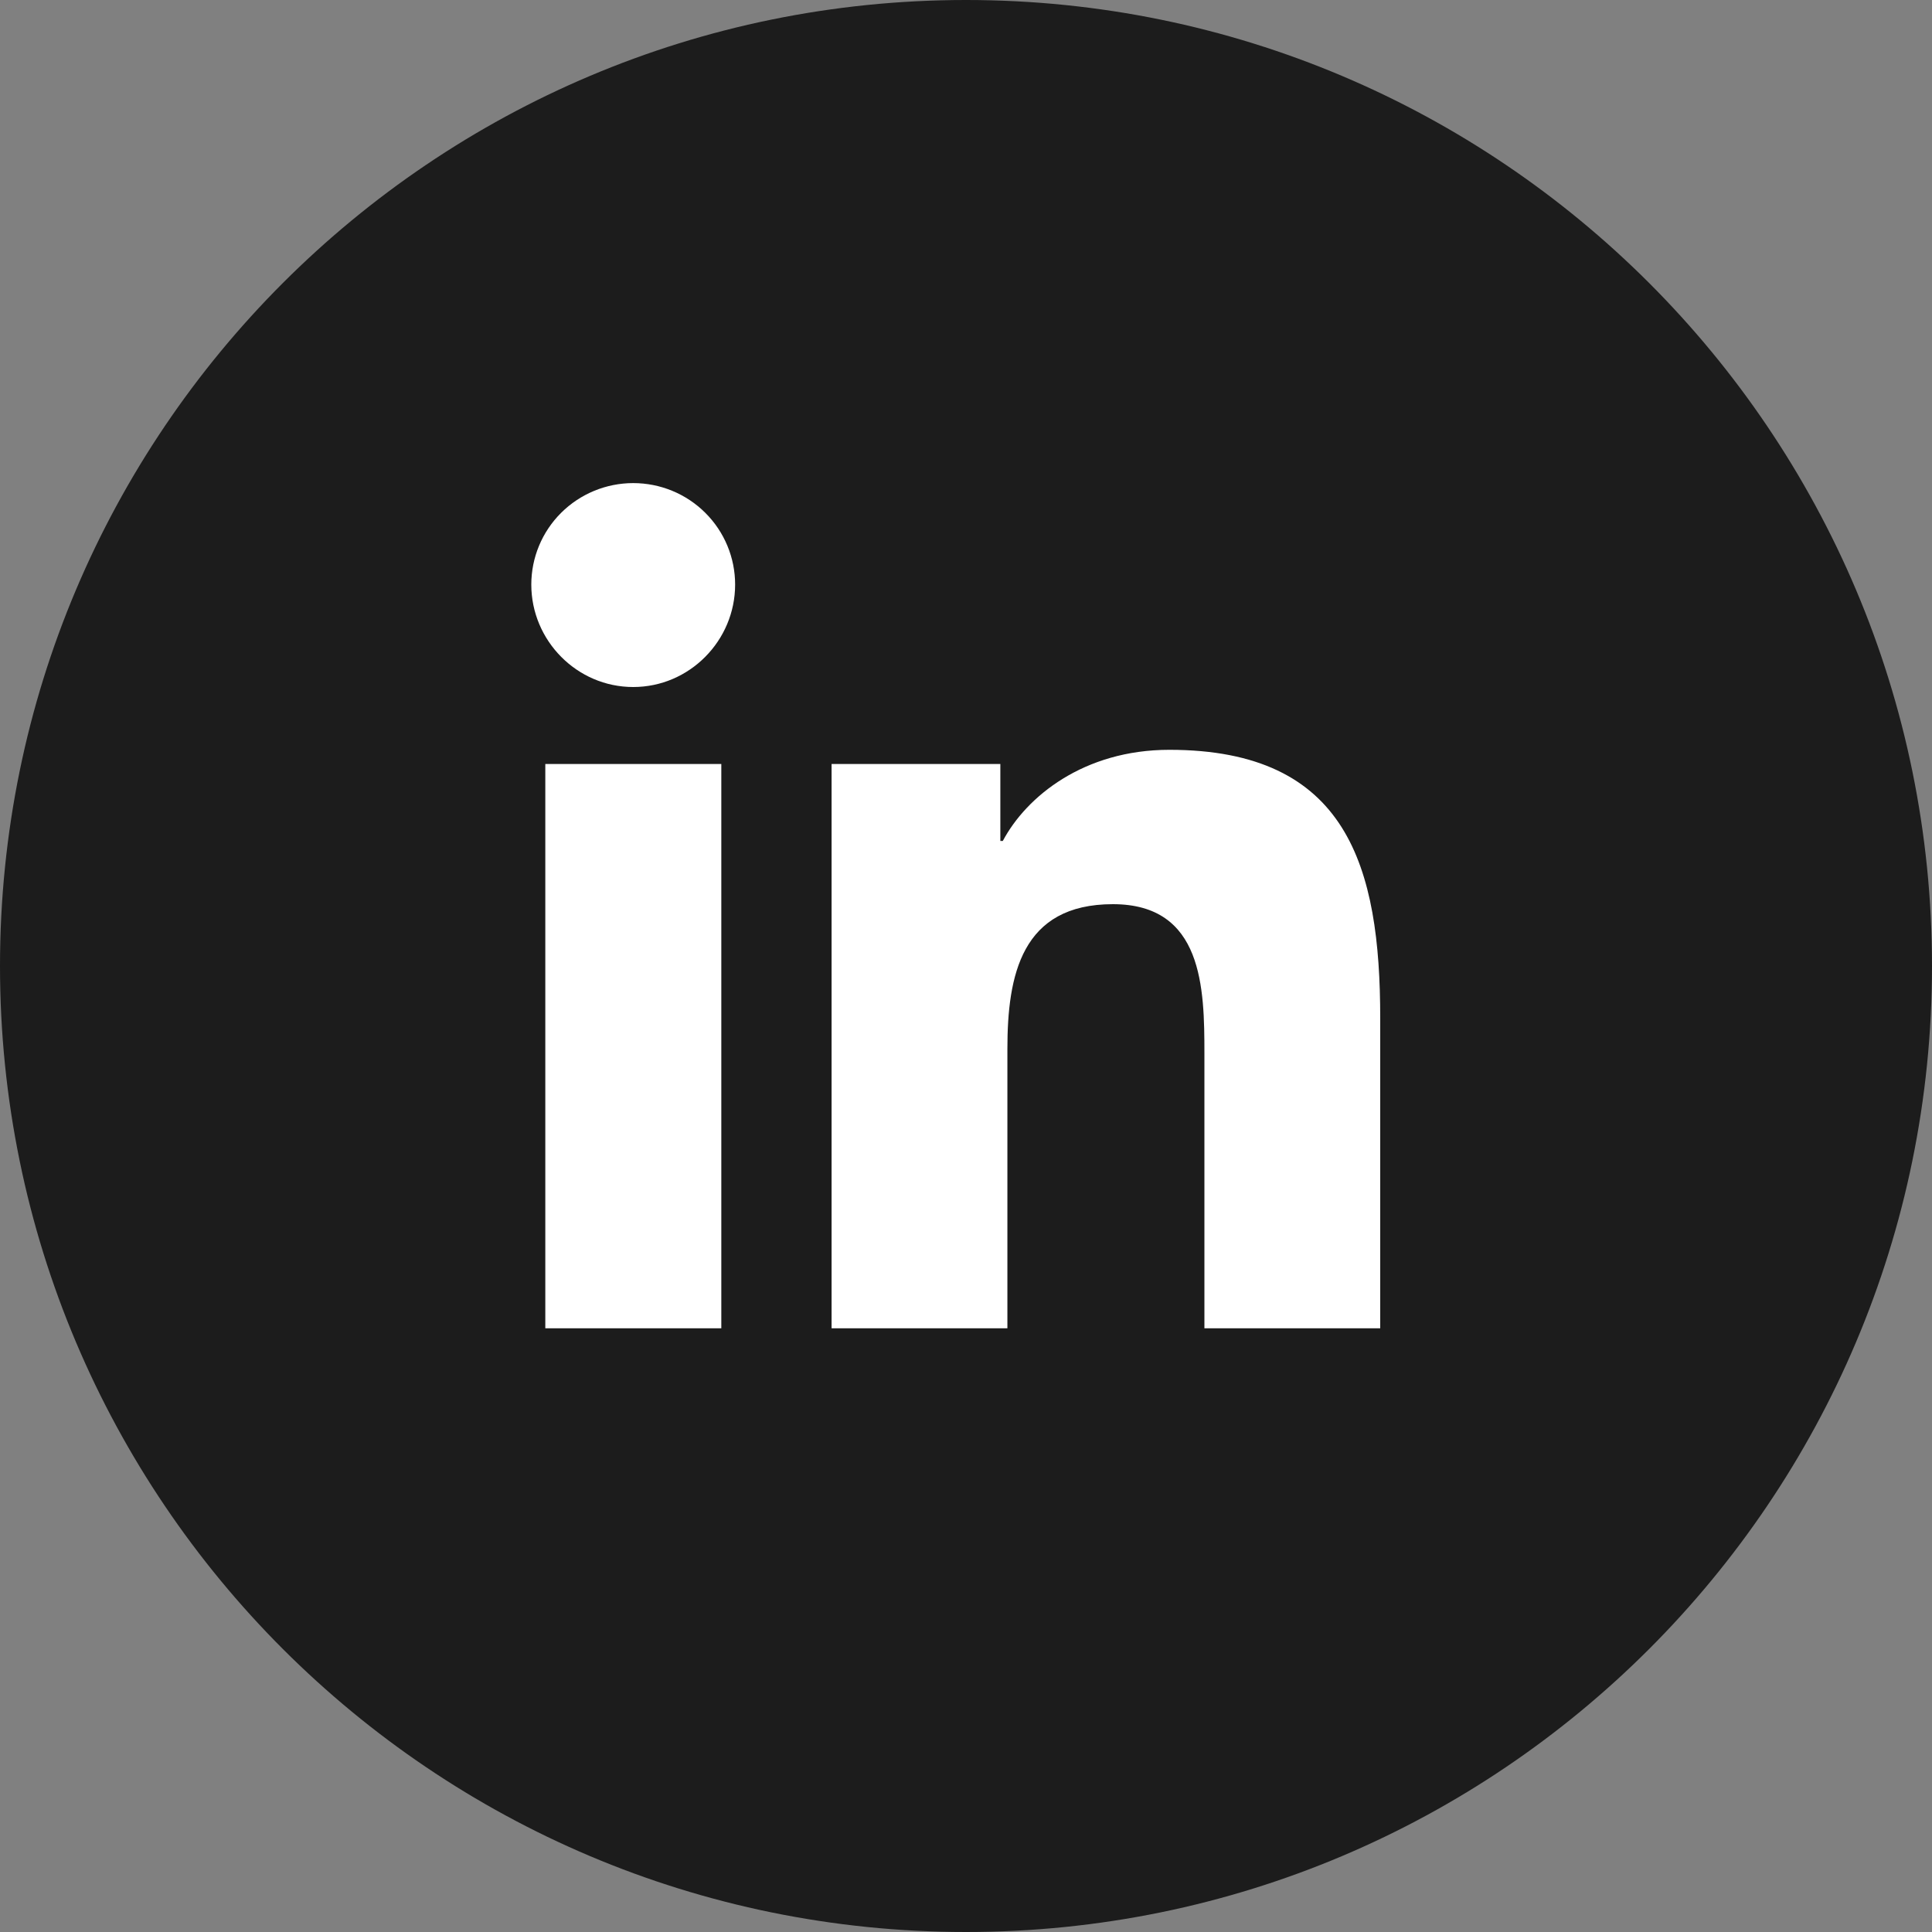 <svg width="40" height="40" viewBox="0 0 40 40" fill="none" xmlns="http://www.w3.org/2000/svg">
<rect x="0" y="0" width="40" height="40" fill="#808080" stroke="none"/>
<path d="M0 20C0 8.954 8.954 0 20 0C31.046 0 40 8.954 40 20C40 31.046 31.046 40 20 40C8.954 40 0 31.046 0 20Z" fill="#1C1C1C"/>
<g clip-path="url(#clip0)">
<path d="M14.934 27.501H11.29V15.818H14.934V27.501ZM13.11 14.224C11.945 14.224 11 13.263 11 12.103C11 11.545 11.222 11.011 11.618 10.617C12.014 10.223 12.551 10.002 13.11 10.002C13.67 10.002 14.207 10.223 14.602 10.617C14.998 11.011 15.22 11.545 15.22 12.103C15.22 13.263 14.275 14.224 13.11 14.224ZM28.572 27.501H24.936V21.814C24.936 20.458 24.908 18.72 23.041 18.72C21.147 18.72 20.857 20.192 20.857 21.716V27.501H17.217V15.818H20.711V17.411H20.762C21.249 16.493 22.437 15.524 24.21 15.524C27.898 15.524 28.576 17.942 28.576 21.083V27.501H28.572Z" fill="white"/>
</g>
<defs>
<clipPath id="clip0">
<rect width="17.576" height="20" fill="white" transform="translate(11 10)"/>
</clipPath>
</defs>
</svg>
